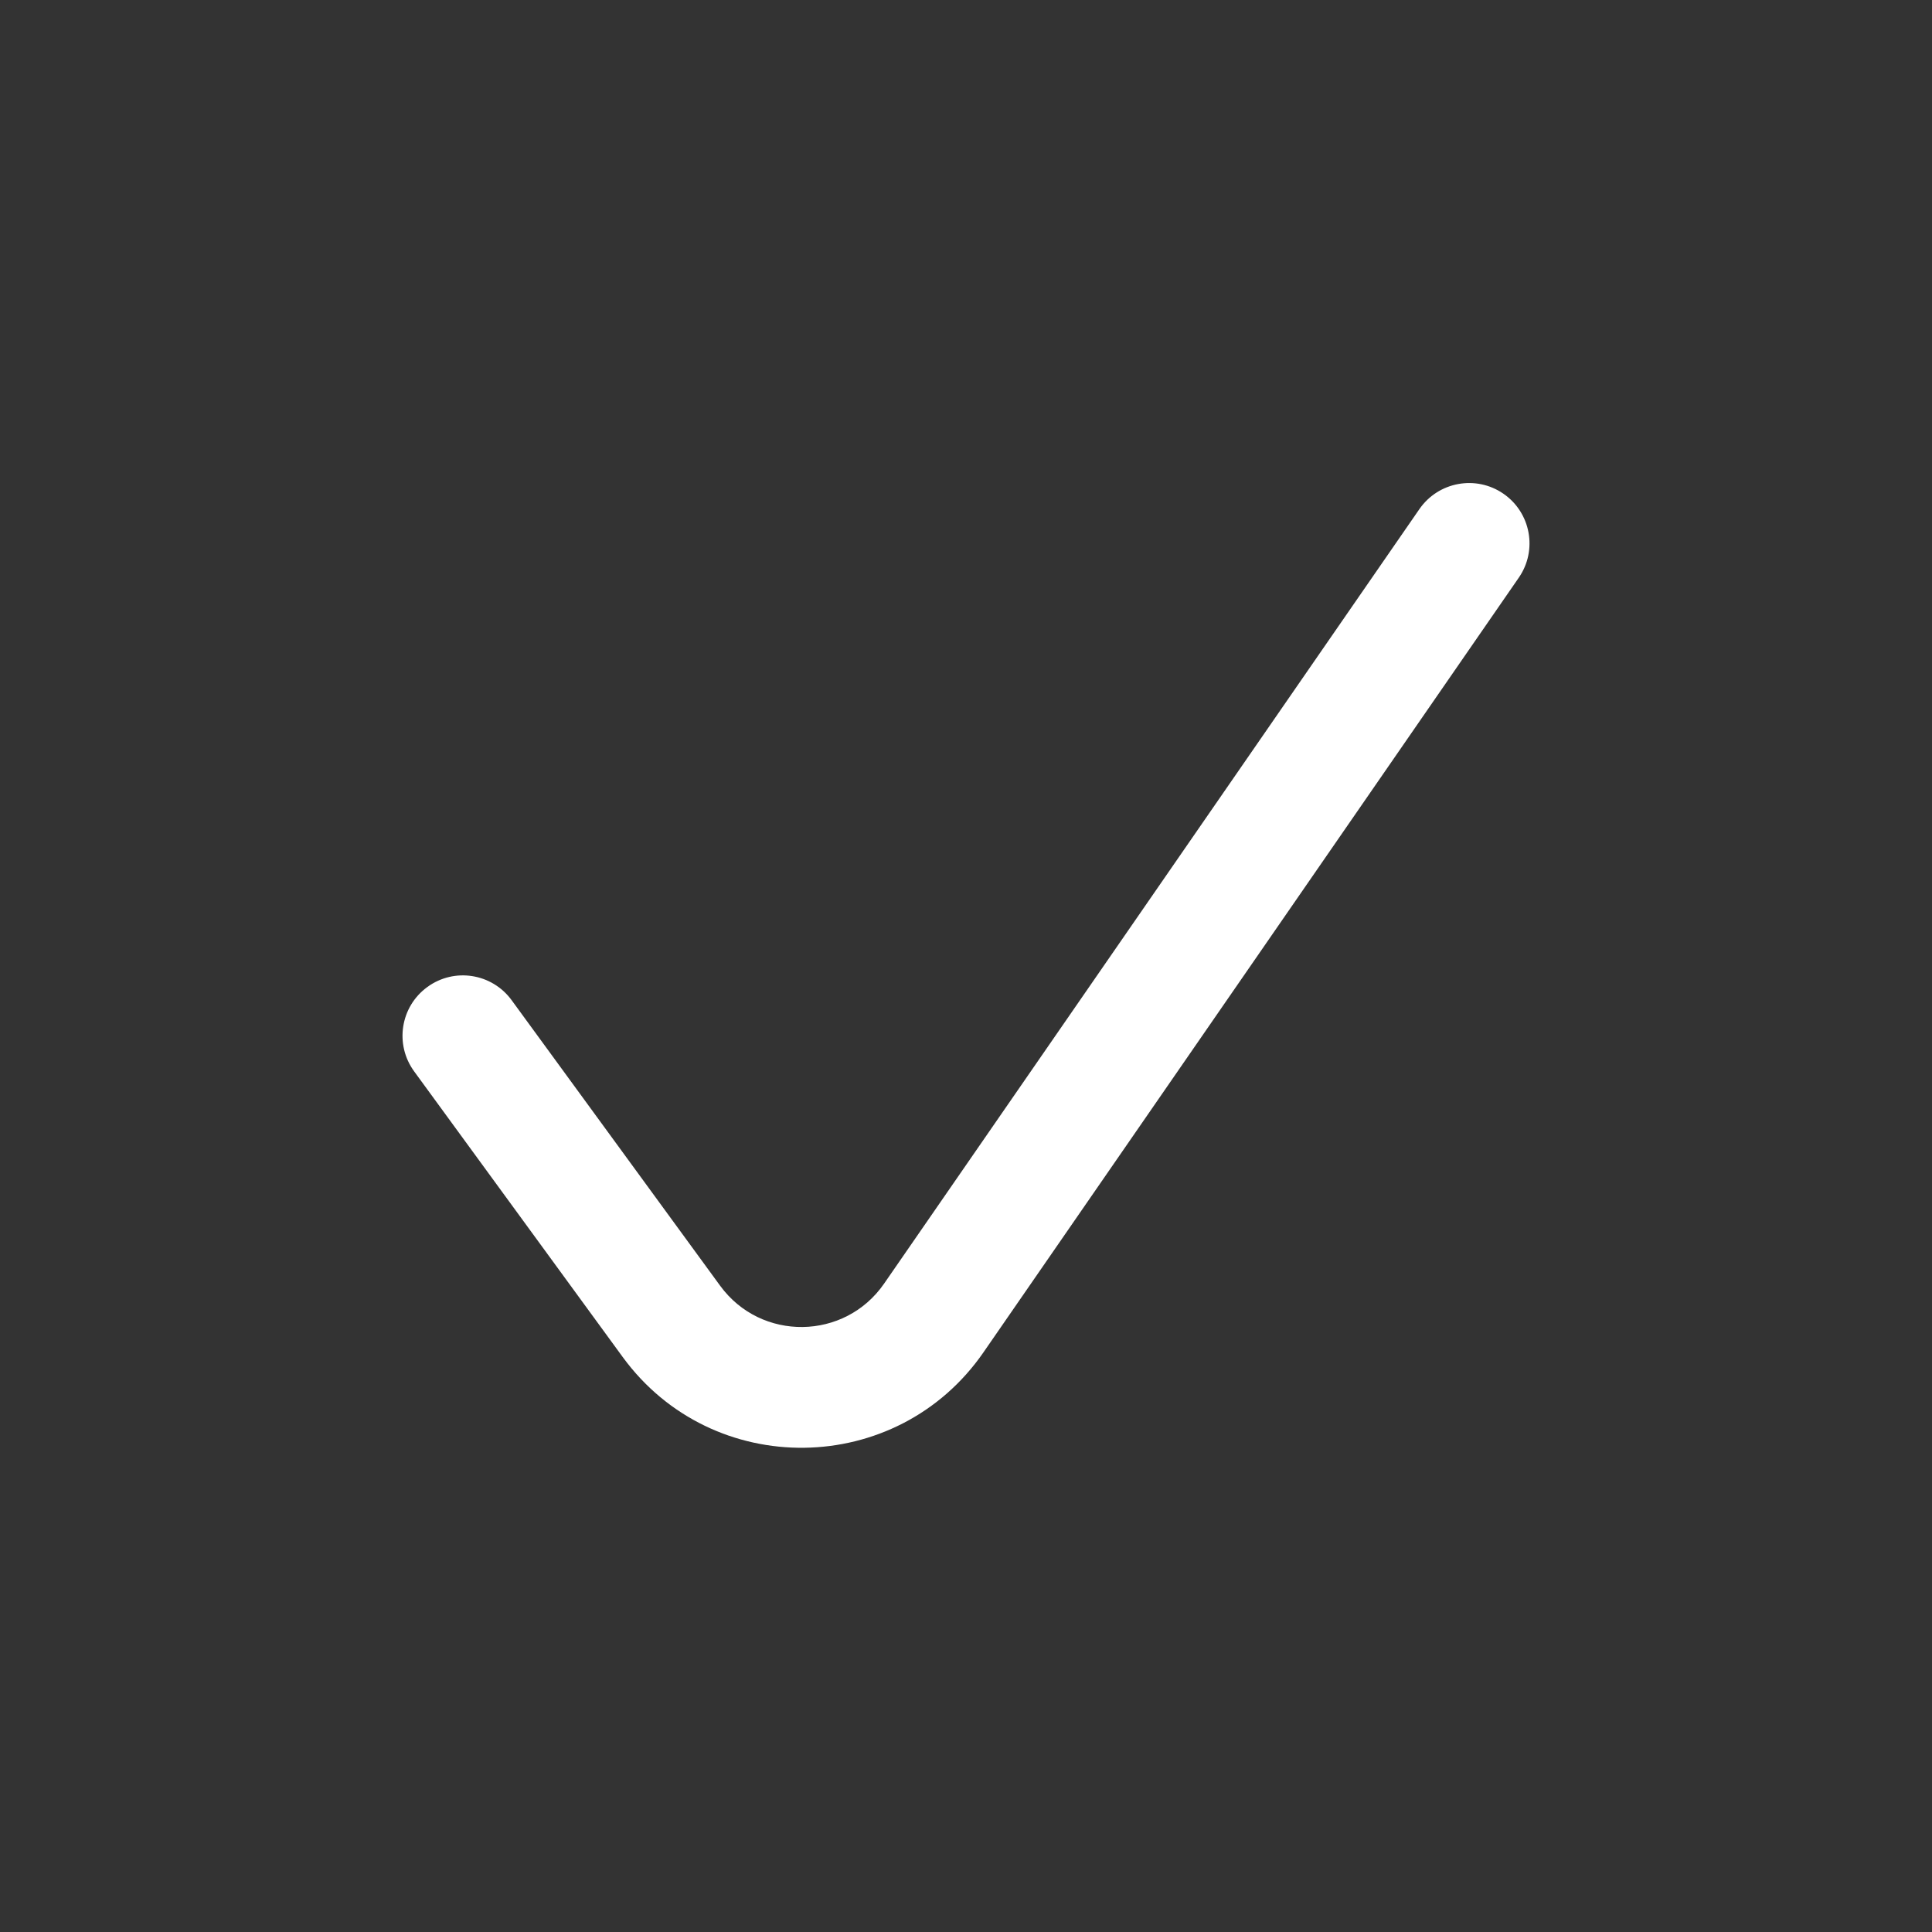 <svg width="16" height="16" viewBox="0 0 16 16" fill="none" >
    <rect x="0" y="0" width="16" height="16" fill="#333333" stroke="none"/>
    <path
      fillRule="evenodd"
      clipRule="evenodd"
      d="M12.451 4.089C12.678 4.246 12.735 4.557 12.578 4.784L8.145 11.199L8.145 11.199C7.428 12.237 5.9 12.257 5.156 11.237L5.56 10.943L5.156 11.237L3.43 8.873C3.267 8.65 3.315 8.337 3.539 8.174C3.762 8.011 4.074 8.06 4.237 8.283L5.964 10.648C6.302 11.111 6.996 11.102 7.322 10.63C7.322 10.63 7.322 10.63 7.322 10.63L11.755 4.216C11.912 3.989 12.224 3.932 12.451 4.089Z"
      fill= "#FFFFFF"
    />
  </svg>